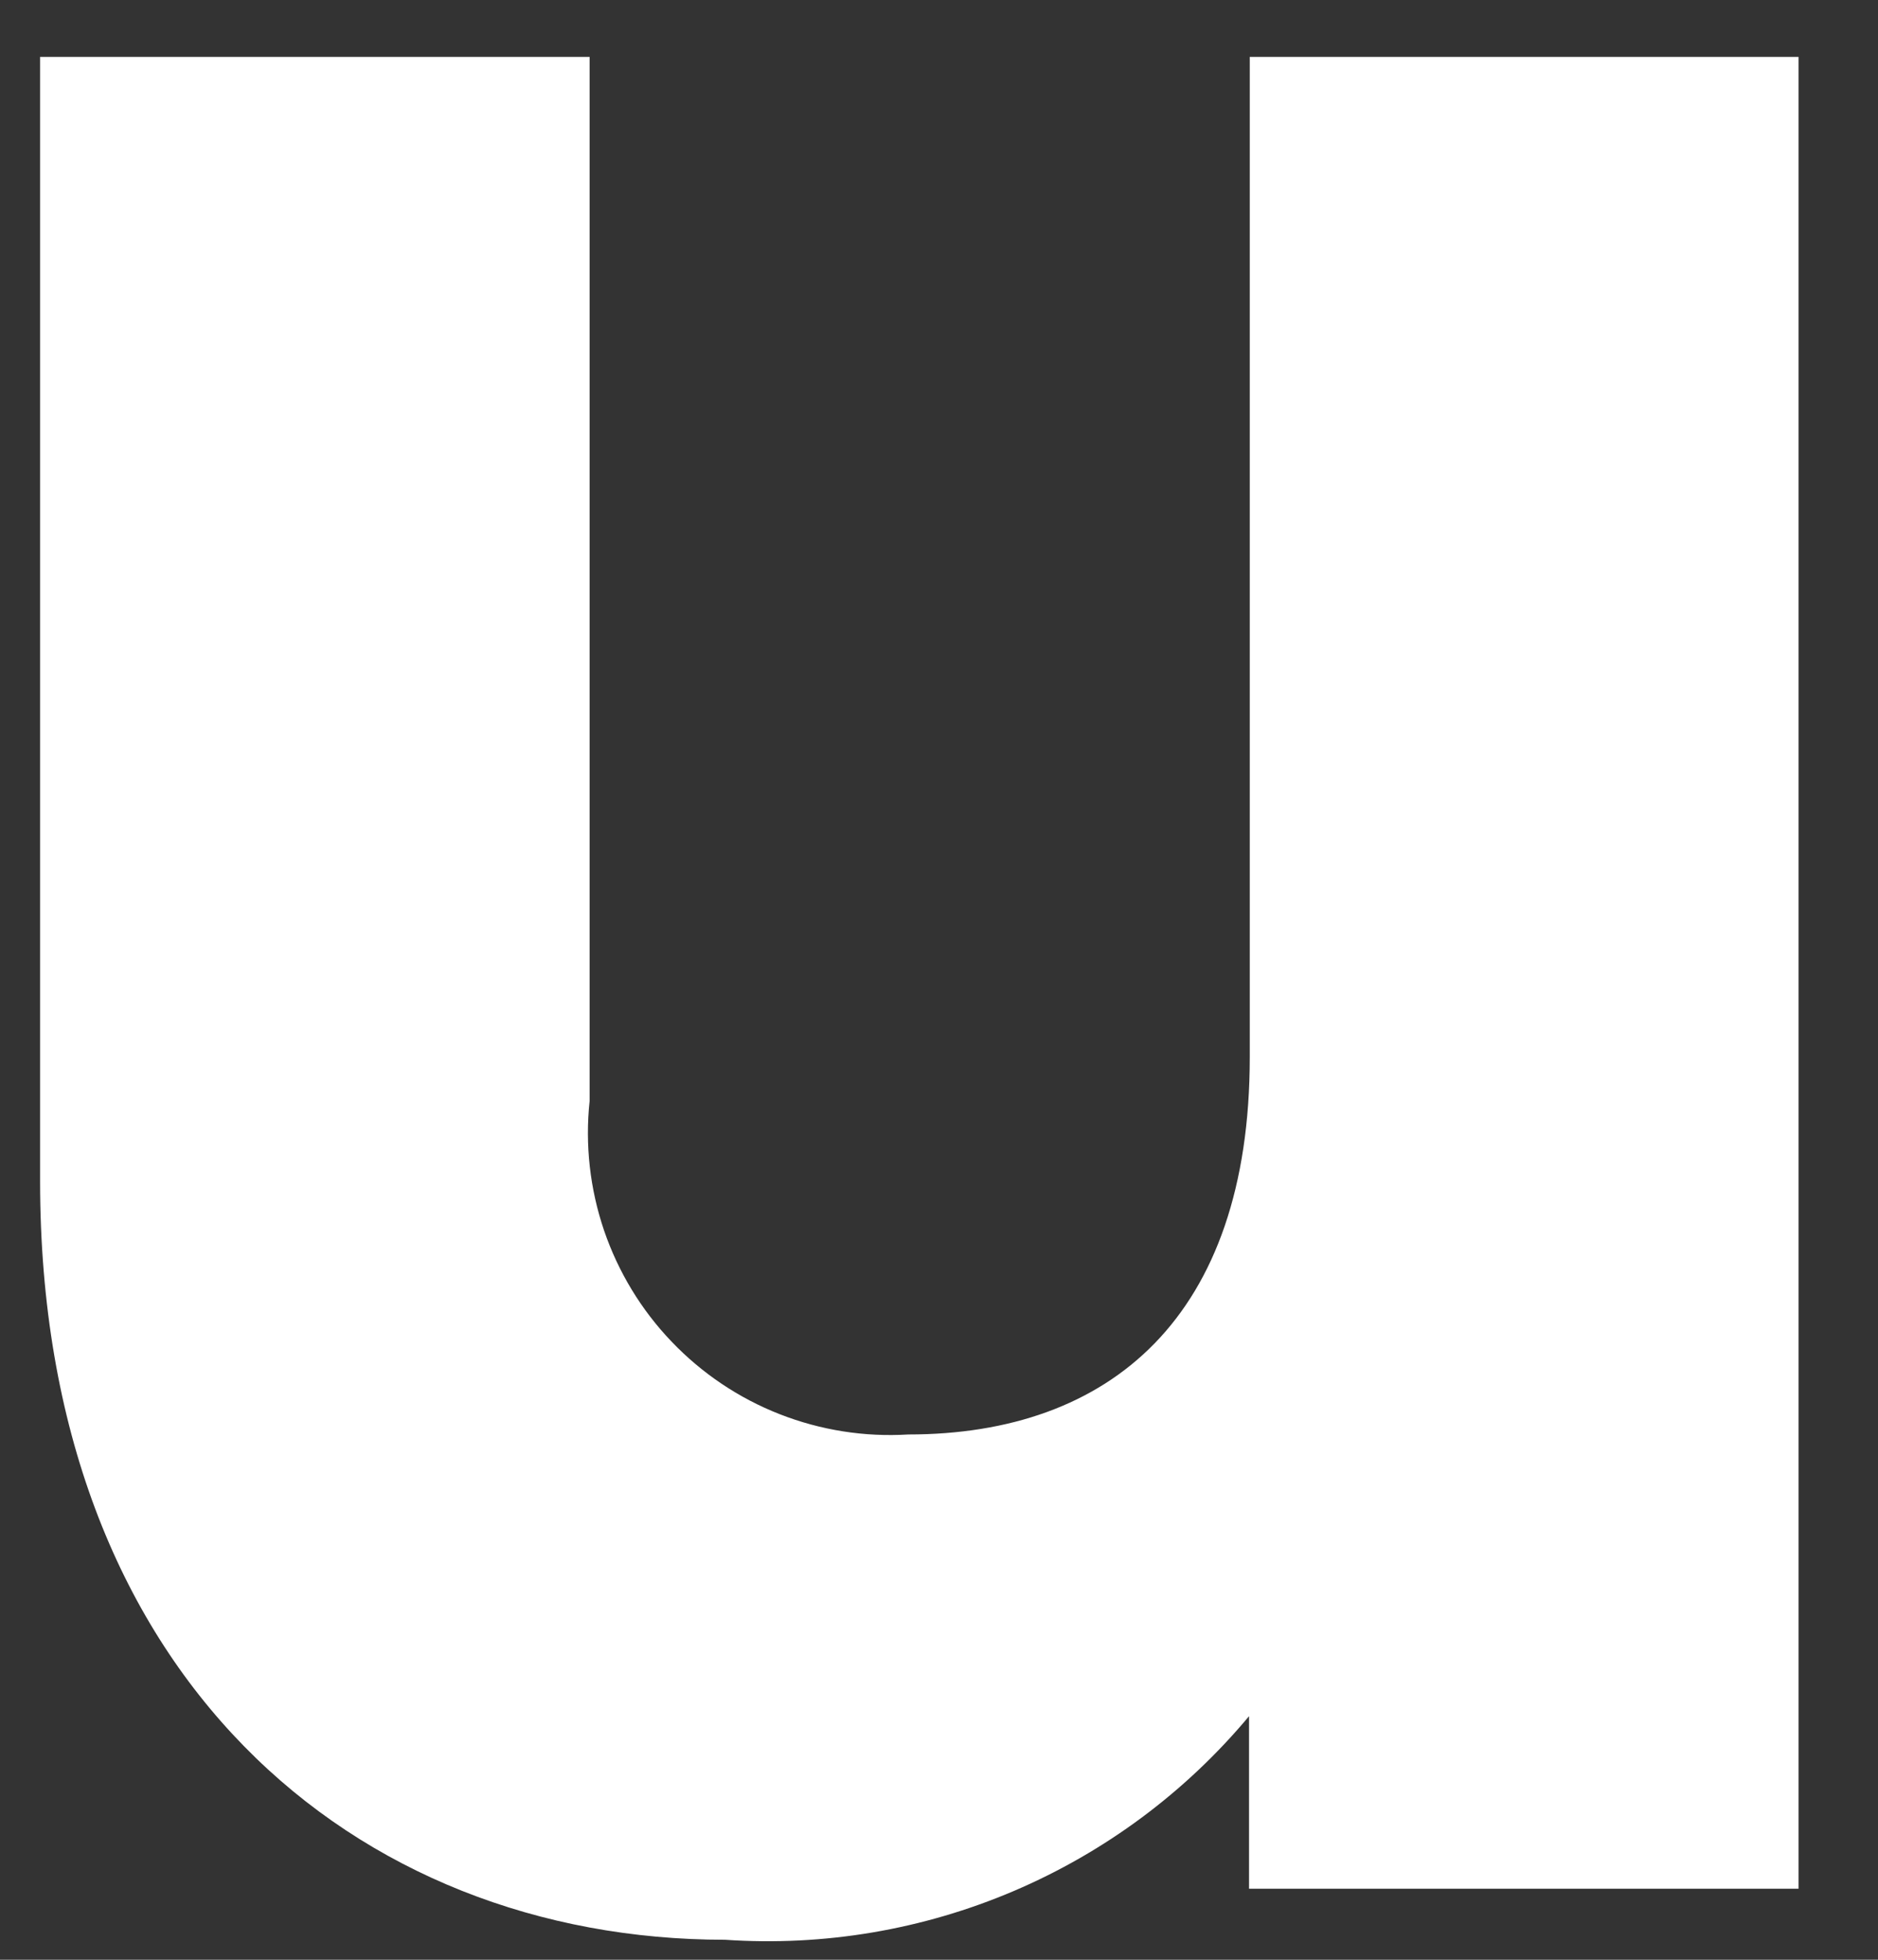 <svg width="23" height="24" viewBox="0 0 23 24" fill="none" xmlns="http://www.w3.org/2000/svg">
<rect x="0" y="0" width="23" height="24" fill="#333333" stroke="none"/>
<path d="M22.027 0.697V23.13H15.297V21.017C14.52 21.948 13.533 22.681 12.418 23.157C11.302 23.633 10.09 23.838 8.88 23.755C4.349 23.755 0.491 20.525 0.491 14.466V0.697H7.221V13.485C7.164 14.019 7.225 14.56 7.398 15.069C7.572 15.578 7.854 16.043 8.226 16.431C8.598 16.82 9.049 17.123 9.55 17.319C10.051 17.515 10.588 17.6 11.125 17.567C13.592 17.567 15.306 16.132 15.306 12.946V0.697H22.027Z" fill="white"/>
</svg>
